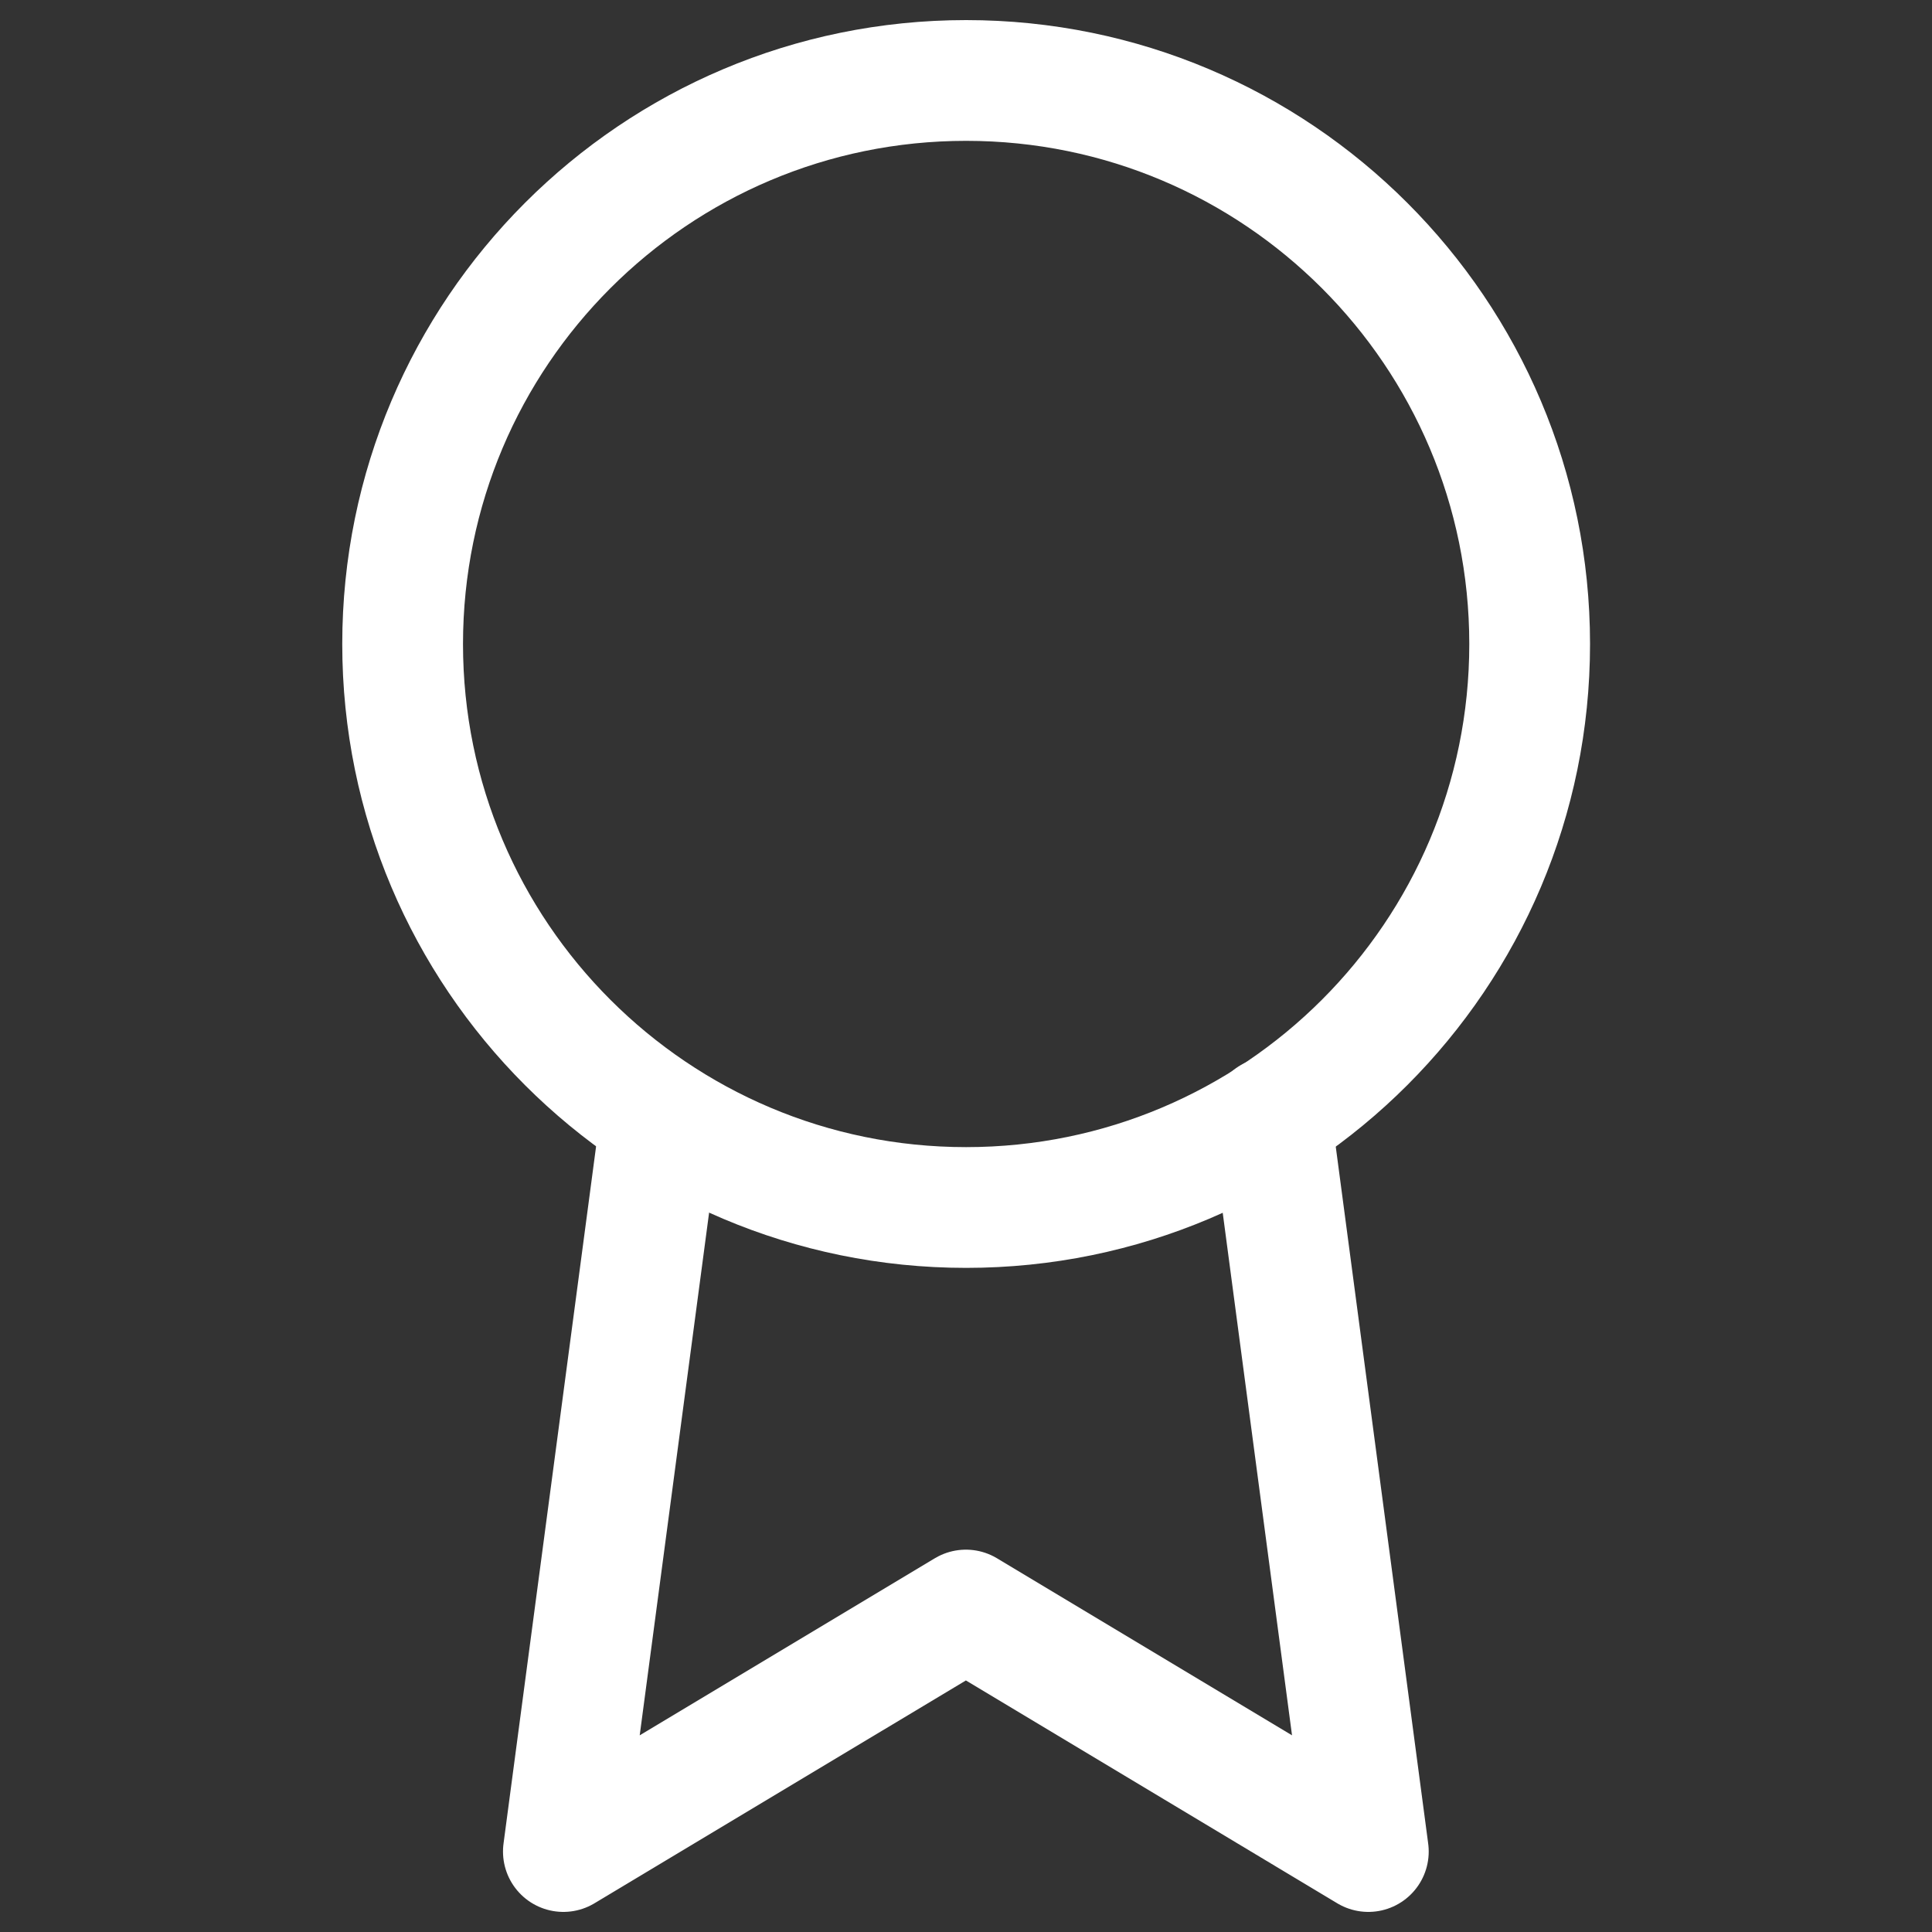 <svg viewBox="0 0 20 20" fill="none" xmlns="http://www.w3.org/2000/svg">
<rect x="0" y="0" width="20" height="20" fill="#333333" stroke="none"/>
<path d="M10.001 12.5C13.223 12.5 15.835 9.888 15.835 6.667C15.835 3.445 13.223 0.833 10.001 0.833C6.78 0.833 4.168 3.445 4.168 6.667C4.168 9.888 6.78 12.5 10.001 12.5Z" stroke="white" stroke-width="1.25" stroke-linecap="round" stroke-linejoin="round"/>
<path d="M6.84 11.575L5.832 19.167L9.999 16.667L14.165 19.167L13.157 11.567" stroke="white" stroke-width="1.25" stroke-linecap="round" stroke-linejoin="round"/>
</svg>
